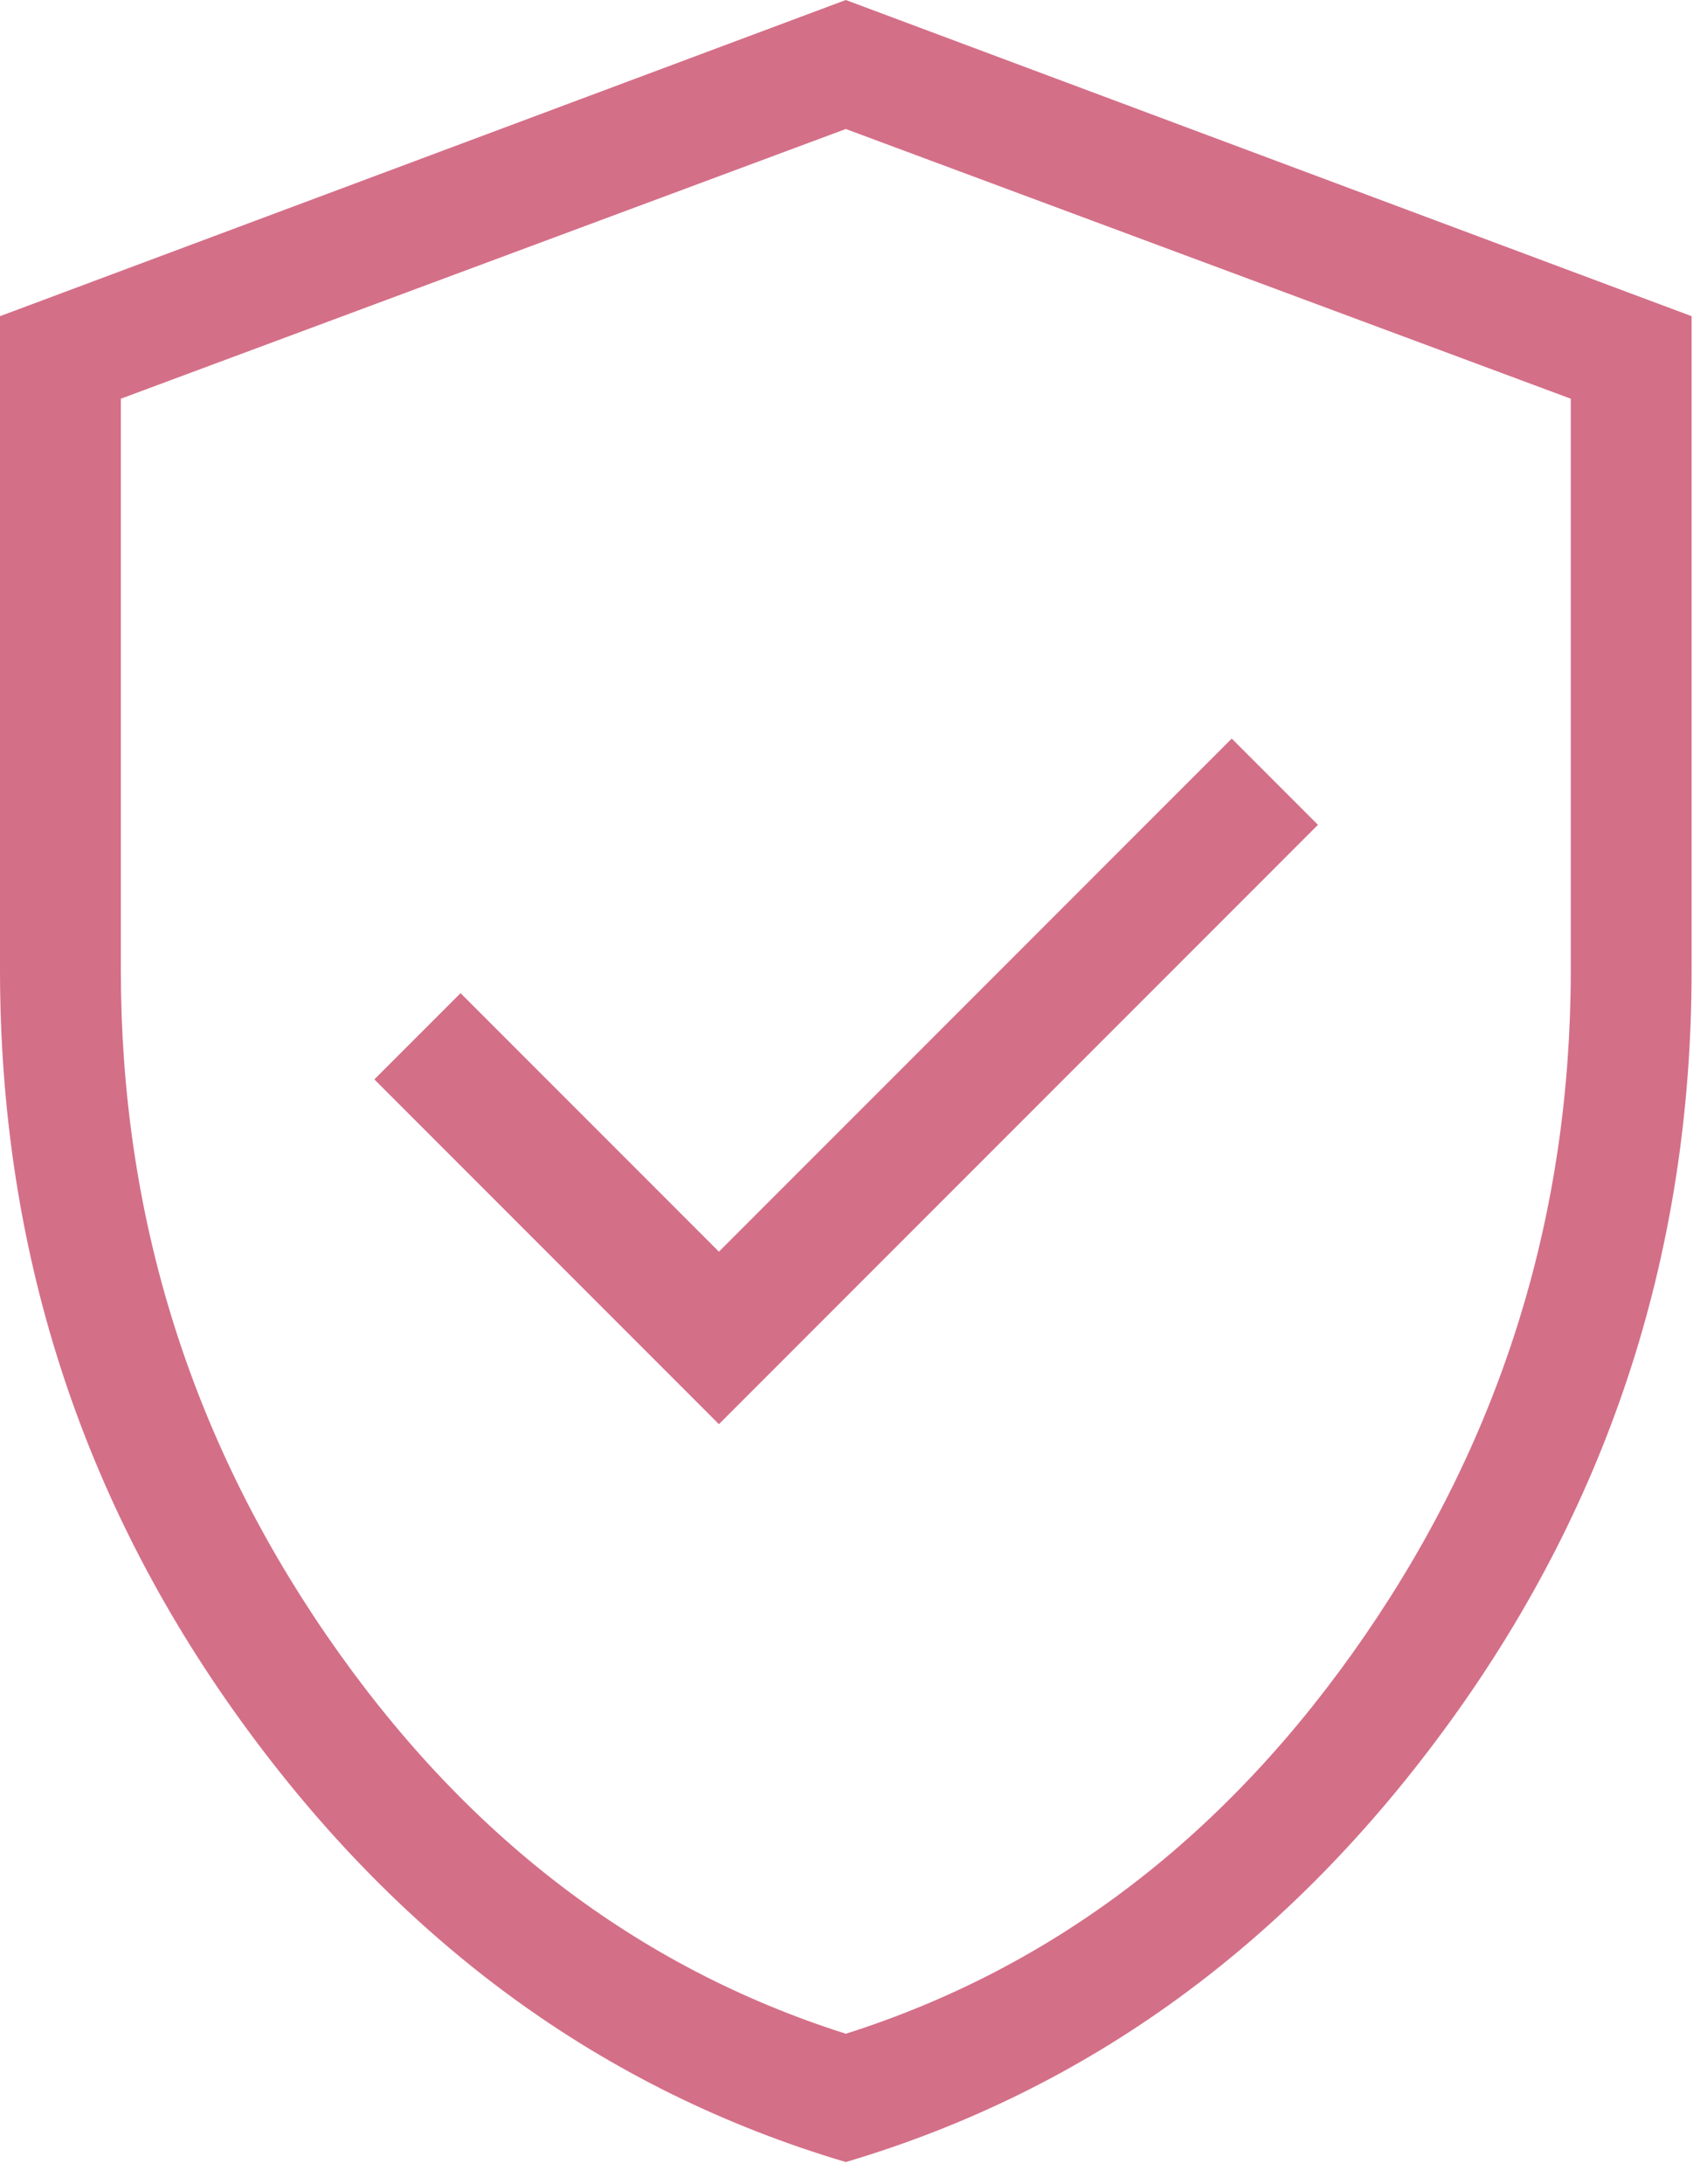 <svg width="61" height="78" viewBox="0 0 61 78" fill="none" xmlns="http://www.w3.org/2000/svg">
<path d="M25.691 50.868L47.098 29.461L44.017 26.38L25.691 44.706L16.458 35.473L13.377 38.553L25.691 50.868ZM30.225 77.223C21.55 74.649 14.344 69.394 8.607 61.459C2.869 53.523 0 44.585 0 34.642V11.293L30.225 0L60.45 11.293V34.642C60.45 44.585 57.581 53.523 51.843 61.459C46.106 69.394 38.9 74.649 30.225 77.223ZM30.225 72.64C37.709 70.265 43.898 65.515 48.792 58.391C53.685 51.266 56.132 43.35 56.132 34.642V14.241L30.225 4.608L4.318 14.241V34.642C4.318 43.35 6.765 51.266 11.658 58.391C16.552 65.515 22.741 70.265 30.225 72.64Z" fill="#D46F88"/>
</svg>
